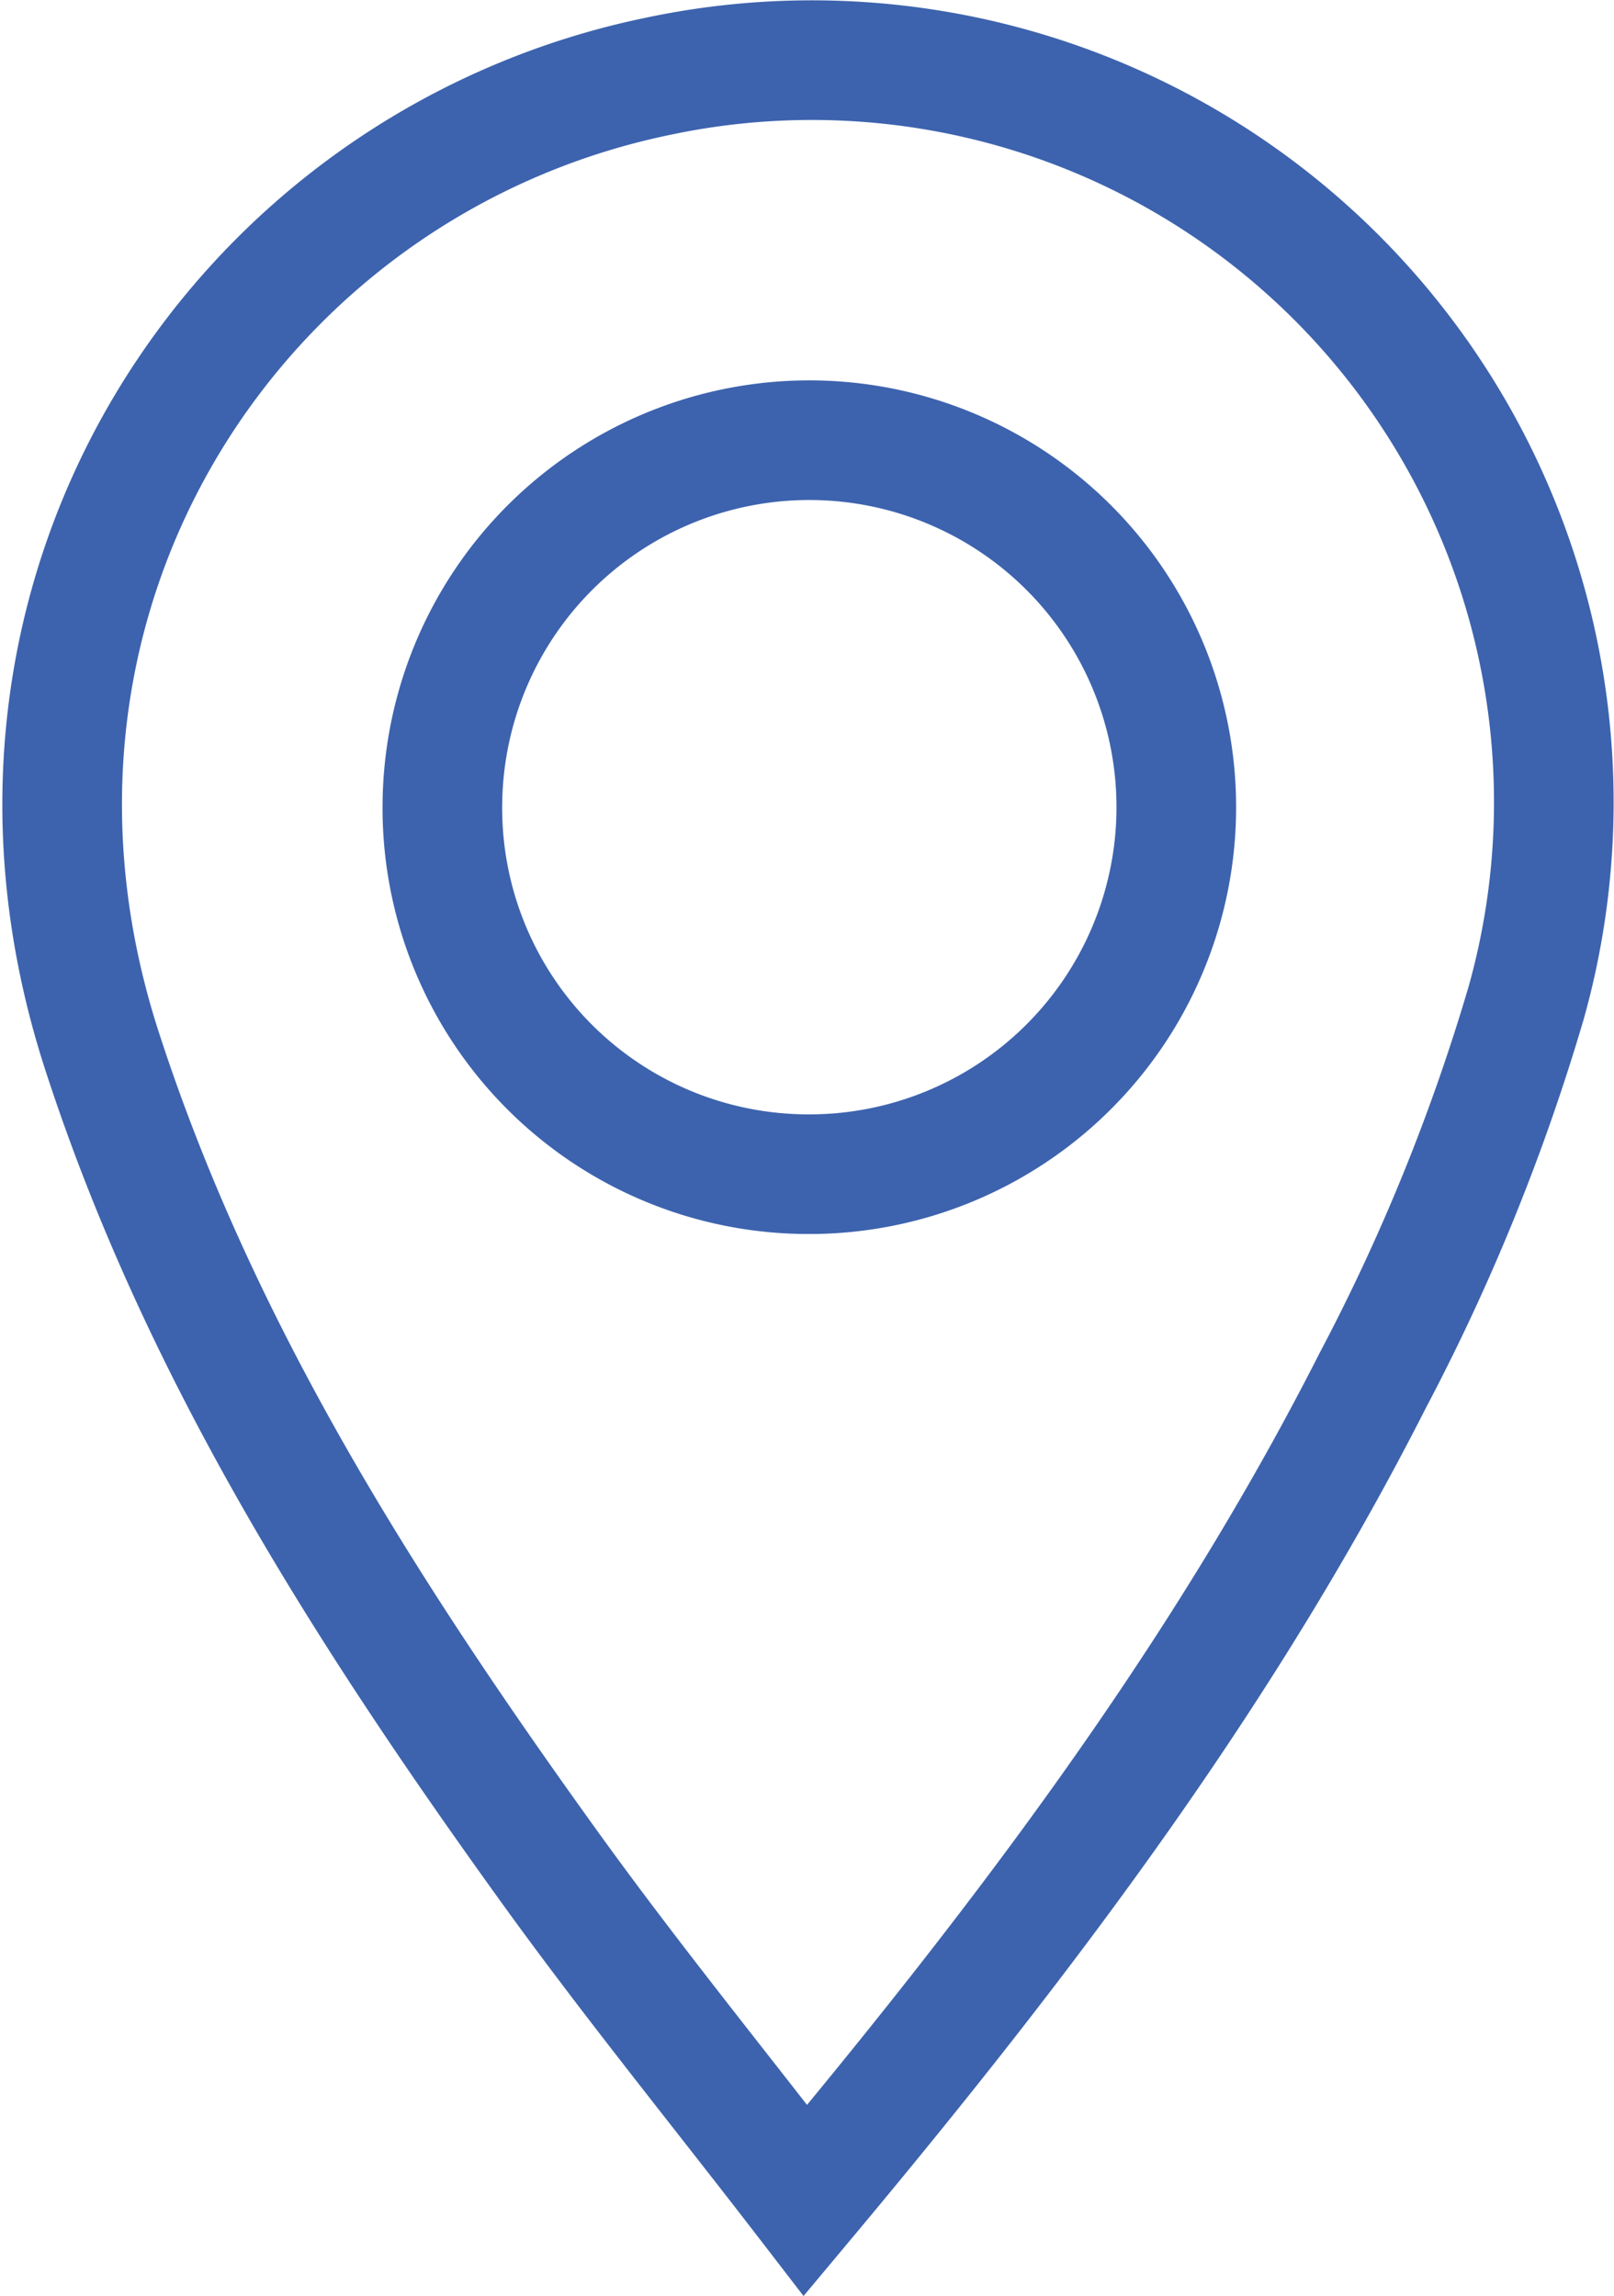 <svg xmlns="http://www.w3.org/2000/svg" width="67.457" height="95.951" viewBox="0 0 67.457 95.951"><g id="Icon_Travel-02-02" data-name="Icon Travel-02-02" transform="translate(-229.18 -101.127)"><path id="Path_594" data-name="Path 594" d="M262.844,193.085c-3.659-4.751-7.352-9.29-10.764-14.031-7.608-10.567-14.582-21.491-18.642-34.025-6.2-19.134,5.718-37.086,23.228-40.711a31.01,31.01,0,0,1,36.3,38.718,85.361,85.361,0,0,1-6.414,15.785C280.277,171.182,271.957,182.186,262.844,193.085Z" transform="translate(0)" fill="none" stroke="#3d63ae" stroke-miterlimit="10" stroke-width="5"></path><path id="Path_595" data-name="Path 595" d="M366.771,253.951a15.337,15.337,0,1,0-15.261-15.576A15.3,15.3,0,0,0,366.771,253.951Z" transform="translate(-103.839 -103.754)" fill="none" stroke="#3d63ae" stroke-miterlimit="10" stroke-width="5"></path></g></svg>
